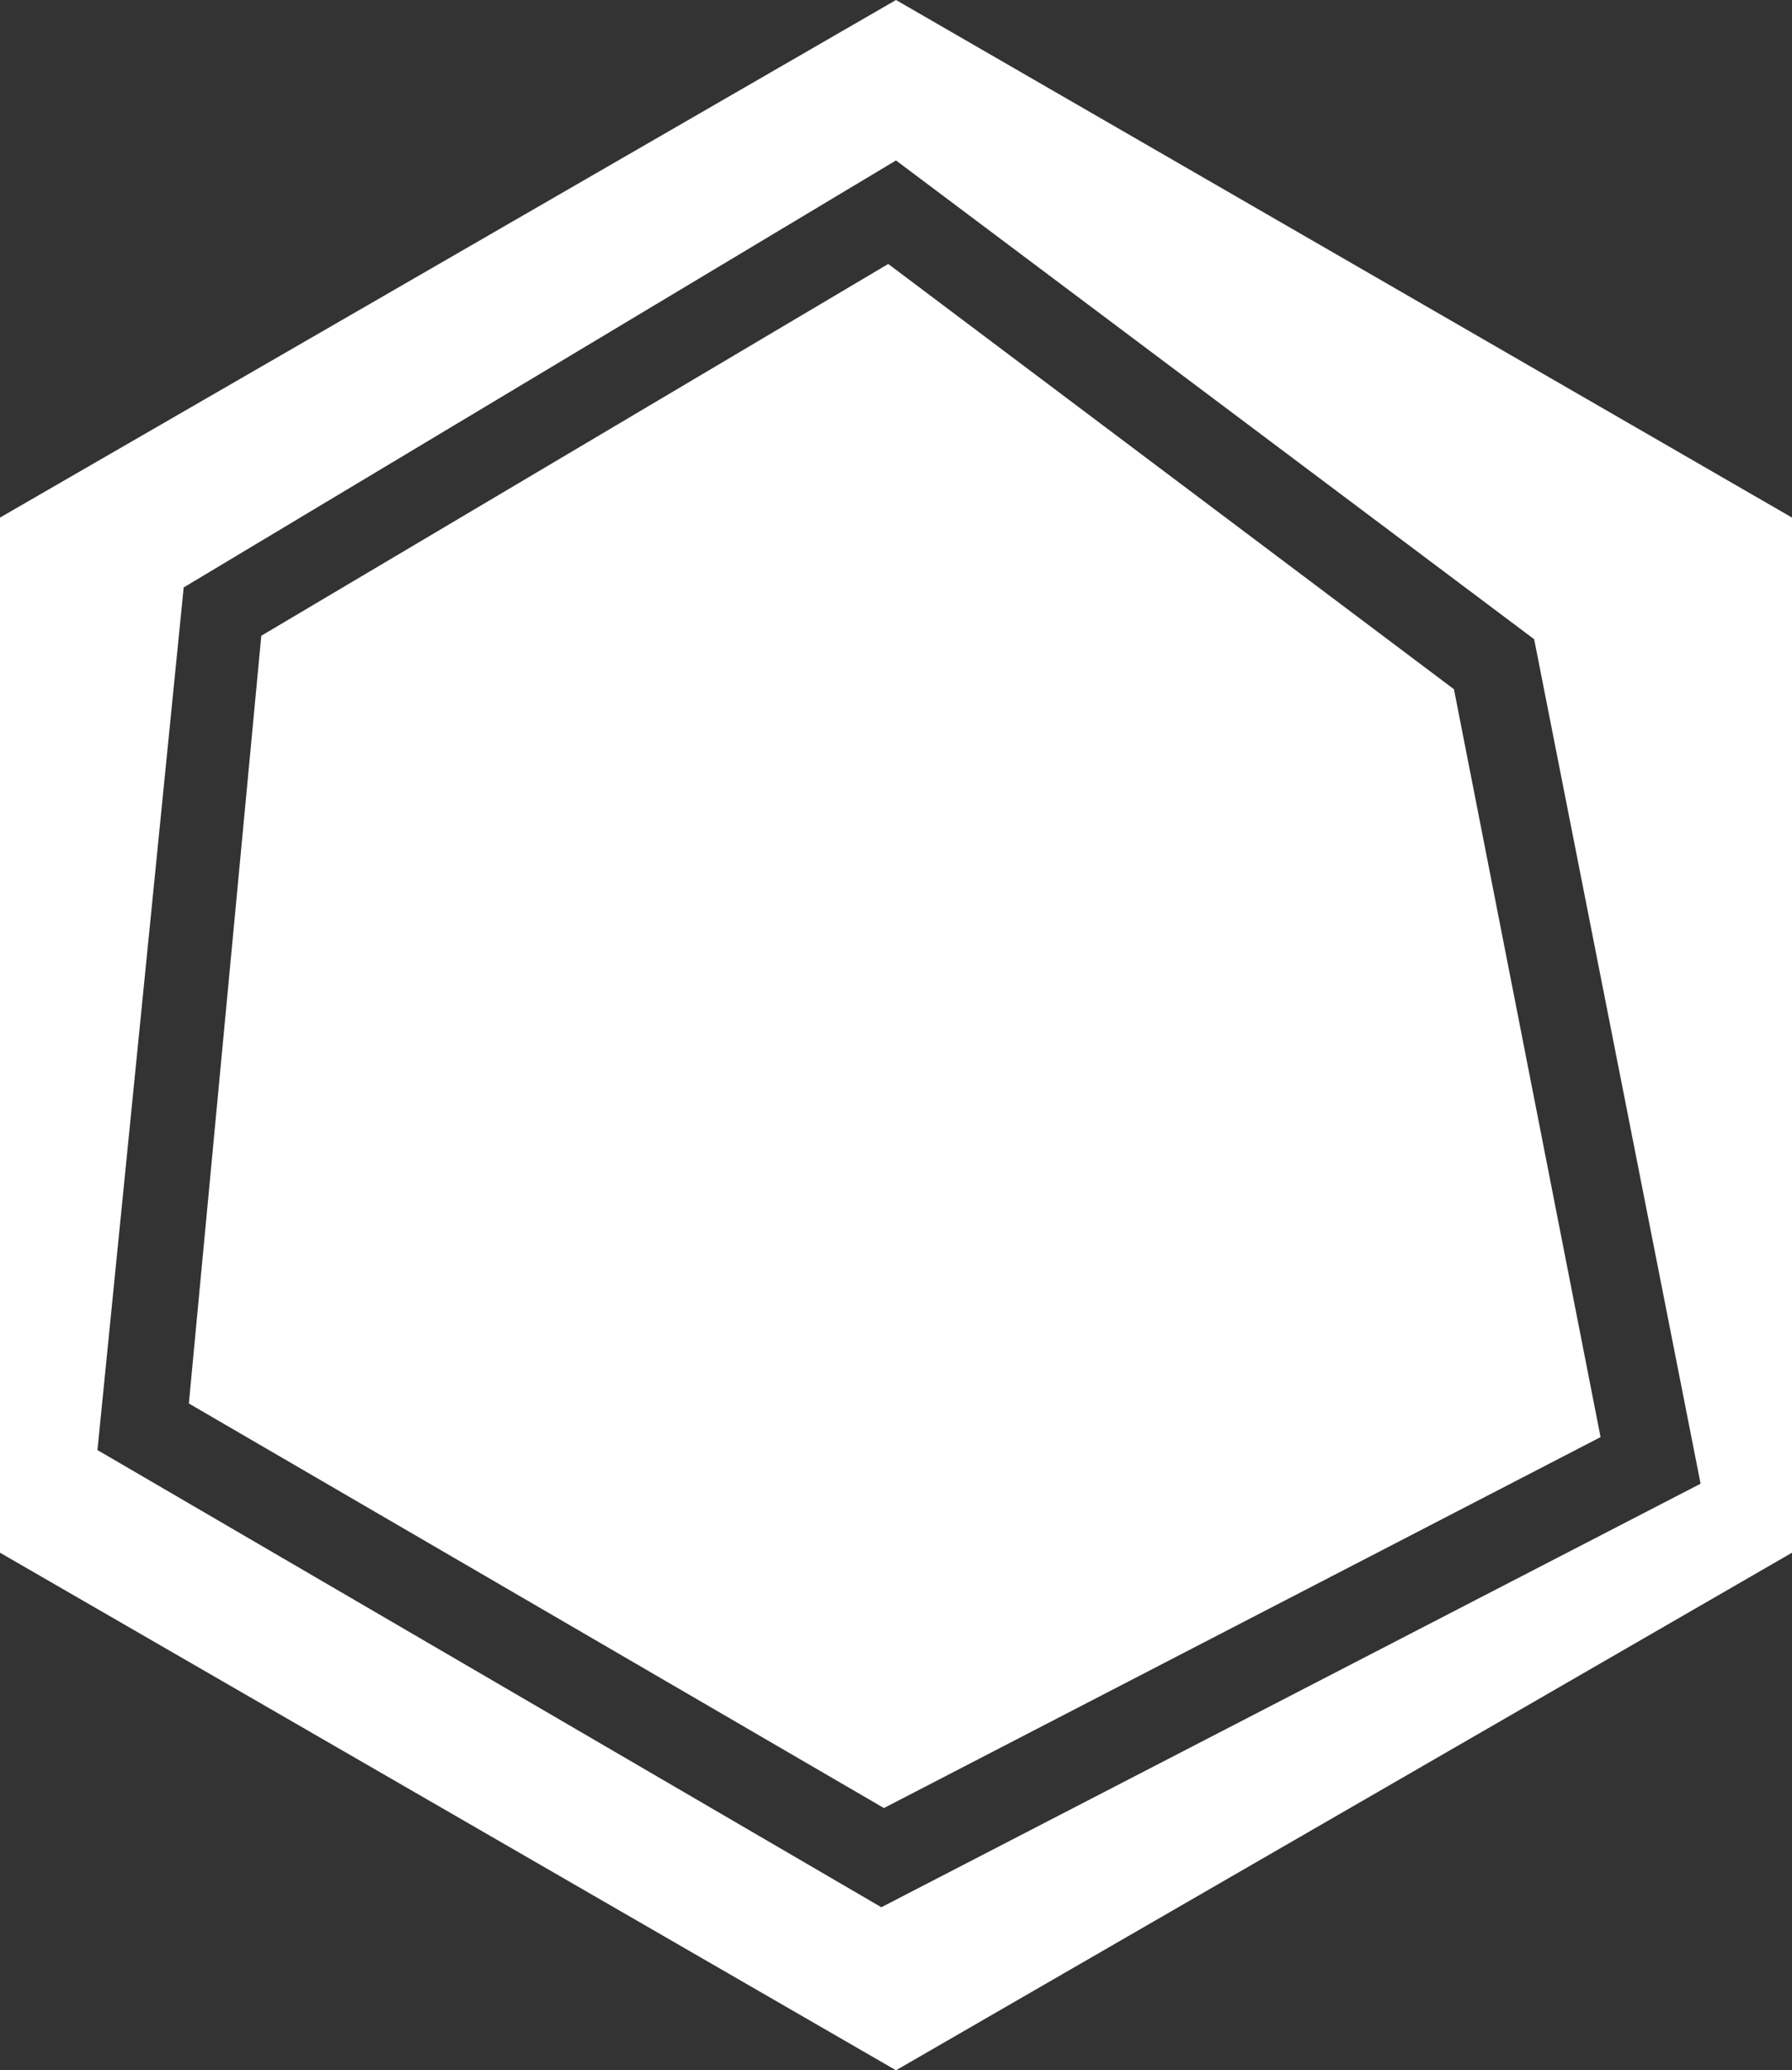 <svg id="图层_1" data-name="图层 1" xmlns="http://www.w3.org/2000/svg" viewBox="0 0 20.78 24"><rect x="0" y="0" width="20.78" height="24" fill="#333333" stroke="none"/><defs><style>.cls-1{fill:#fff;}</style></defs><title>icon_雷达（面积）图</title><path class="cls-1" d="M12,0L1.61,6V18L12,24l10.39-6V6ZM11.83,22.11L2.74,16.81l1-10L12,1.86l7.4,5.55,1.93,9.79Z" transform="translate(-1.61)"/><polygon class="cls-1" points="10.3 3.06 3.03 7.37 2.19 16.27 10.25 20.96 18.56 16.66 16.86 7.99 10.3 3.06"/></svg>